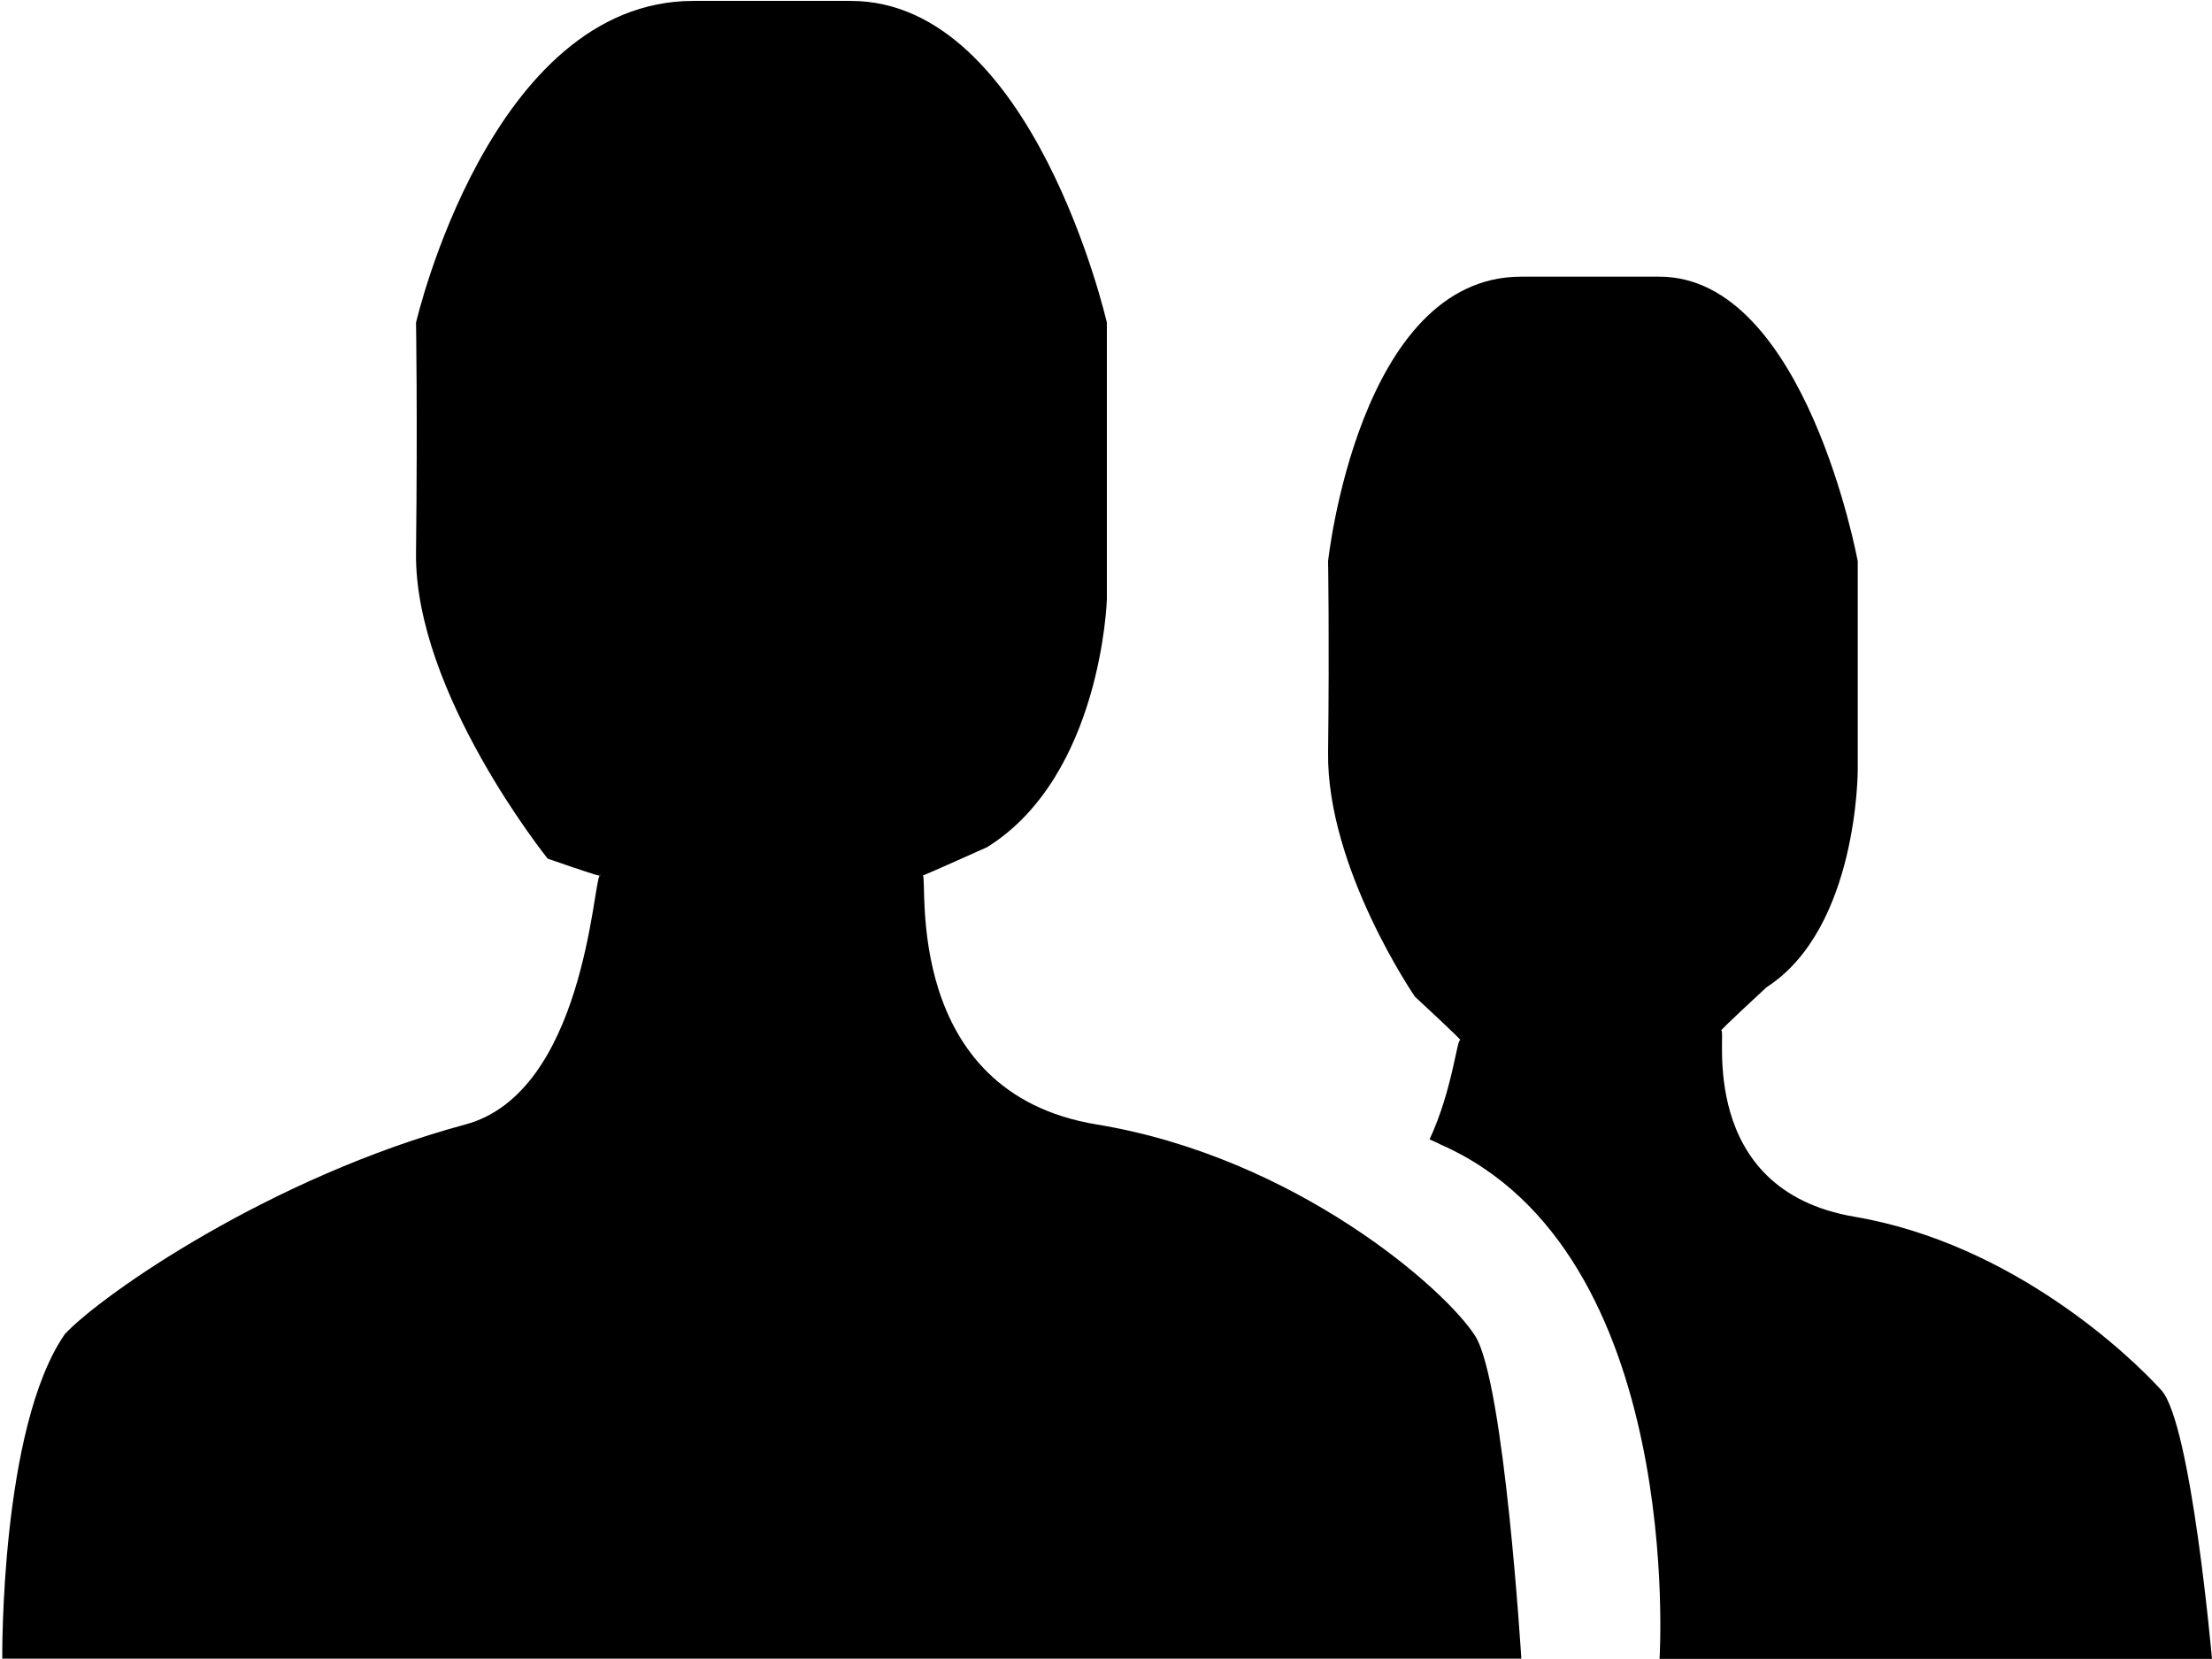<?xml version="1.0" encoding="UTF-8"?>
<svg width="80px" height="60px" viewBox="0 0 80 60" version="1.1" xmlns="http://www.w3.org/2000/svg" xmlns:xlink="http://www.w3.org/1999/xlink">
    <!-- Generator: Sketch 47.1 (45422) - http://www.bohemiancoding.com/sketch -->
    <title>Shape</title>
    <desc>Created with Sketch.</desc>
    <defs></defs>
    <g id="Page-1" stroke="none" stroke-width="1" fill="none" fill-rule="evenodd">
        <g id="Desktop-HD" transform="translate(-840, -3105)" fill-rule="nonzero" fill="#000000">
            <g id="actividad" transform="translate(122, 2880)">
                <g id="personal-training" transform="translate(598, 156)">
                    <path d="M159.665,109.668 C152.611,108.51 153.566,100.829 153.378,100.665 C153.345,100.674 153.345,100.674 153.37,100.665 C153.378,100.665 153.378,100.665 153.378,100.665 C153.631,100.568 155.702,99.638 155.702,99.638 C159.845,97.053 160.032,90.668 160.032,90.668 L160.032,80.67 C160.032,80.67 157.374,69.033 150.768,69.033 L145.076,69.033 C137.729,69.033 135.046,80.67 135.046,80.67 C135.046,80.67 135.103,83.948 135.046,89.004 C134.989,94.06 139.808,100.054 139.808,100.054 C139.808,100.054 141.415,100.617 141.684,100.674 C141.692,100.665 141.7,100.657 141.708,100.665 C141.741,100.682 141.725,100.682 141.684,100.674 C141.447,100.992 141.097,108.519 136.832,109.668 C129.786,111.569 123.71,115.801 122.349,117.244 C120,120.629 120.082,128.987 120.082,128.987 L175.021,128.987 C175.021,128.987 174.409,119.006 173.357,117.326 C172.305,115.646 166.858,110.851 159.665,109.668 Z M199.999,128.996 C199.999,128.996 199.249,120.466 198.165,119.275 C197.08,118.076 192.815,113.982 187.066,113.004 C181.317,112.025 182.45,106.17 182.254,106.276 C182.067,106.382 183.894,104.702 183.894,104.702 C187.204,102.566 187.188,96.833 187.188,96.833 L187.188,89.298 C187.188,89.298 185.296,79.006 180.012,79.006 L175.013,79.006 C169.133,79.006 168.032,89.298 168.032,89.298 C168.032,89.298 168.081,92.038 168.032,96.221 C167.983,100.404 171.172,105.045 171.172,105.045 C171.172,105.045 172.999,106.733 172.811,106.619 C172.697,106.553 172.526,108.437 171.702,110.207 C171.832,110.272 171.979,110.321 172.102,110.394 C180.958,114.284 180.02,128.971 180.02,128.996 L199.999,128.996 Z" id="Shape"></path>
                </g>
            </g>
        </g>
    </g>
</svg>